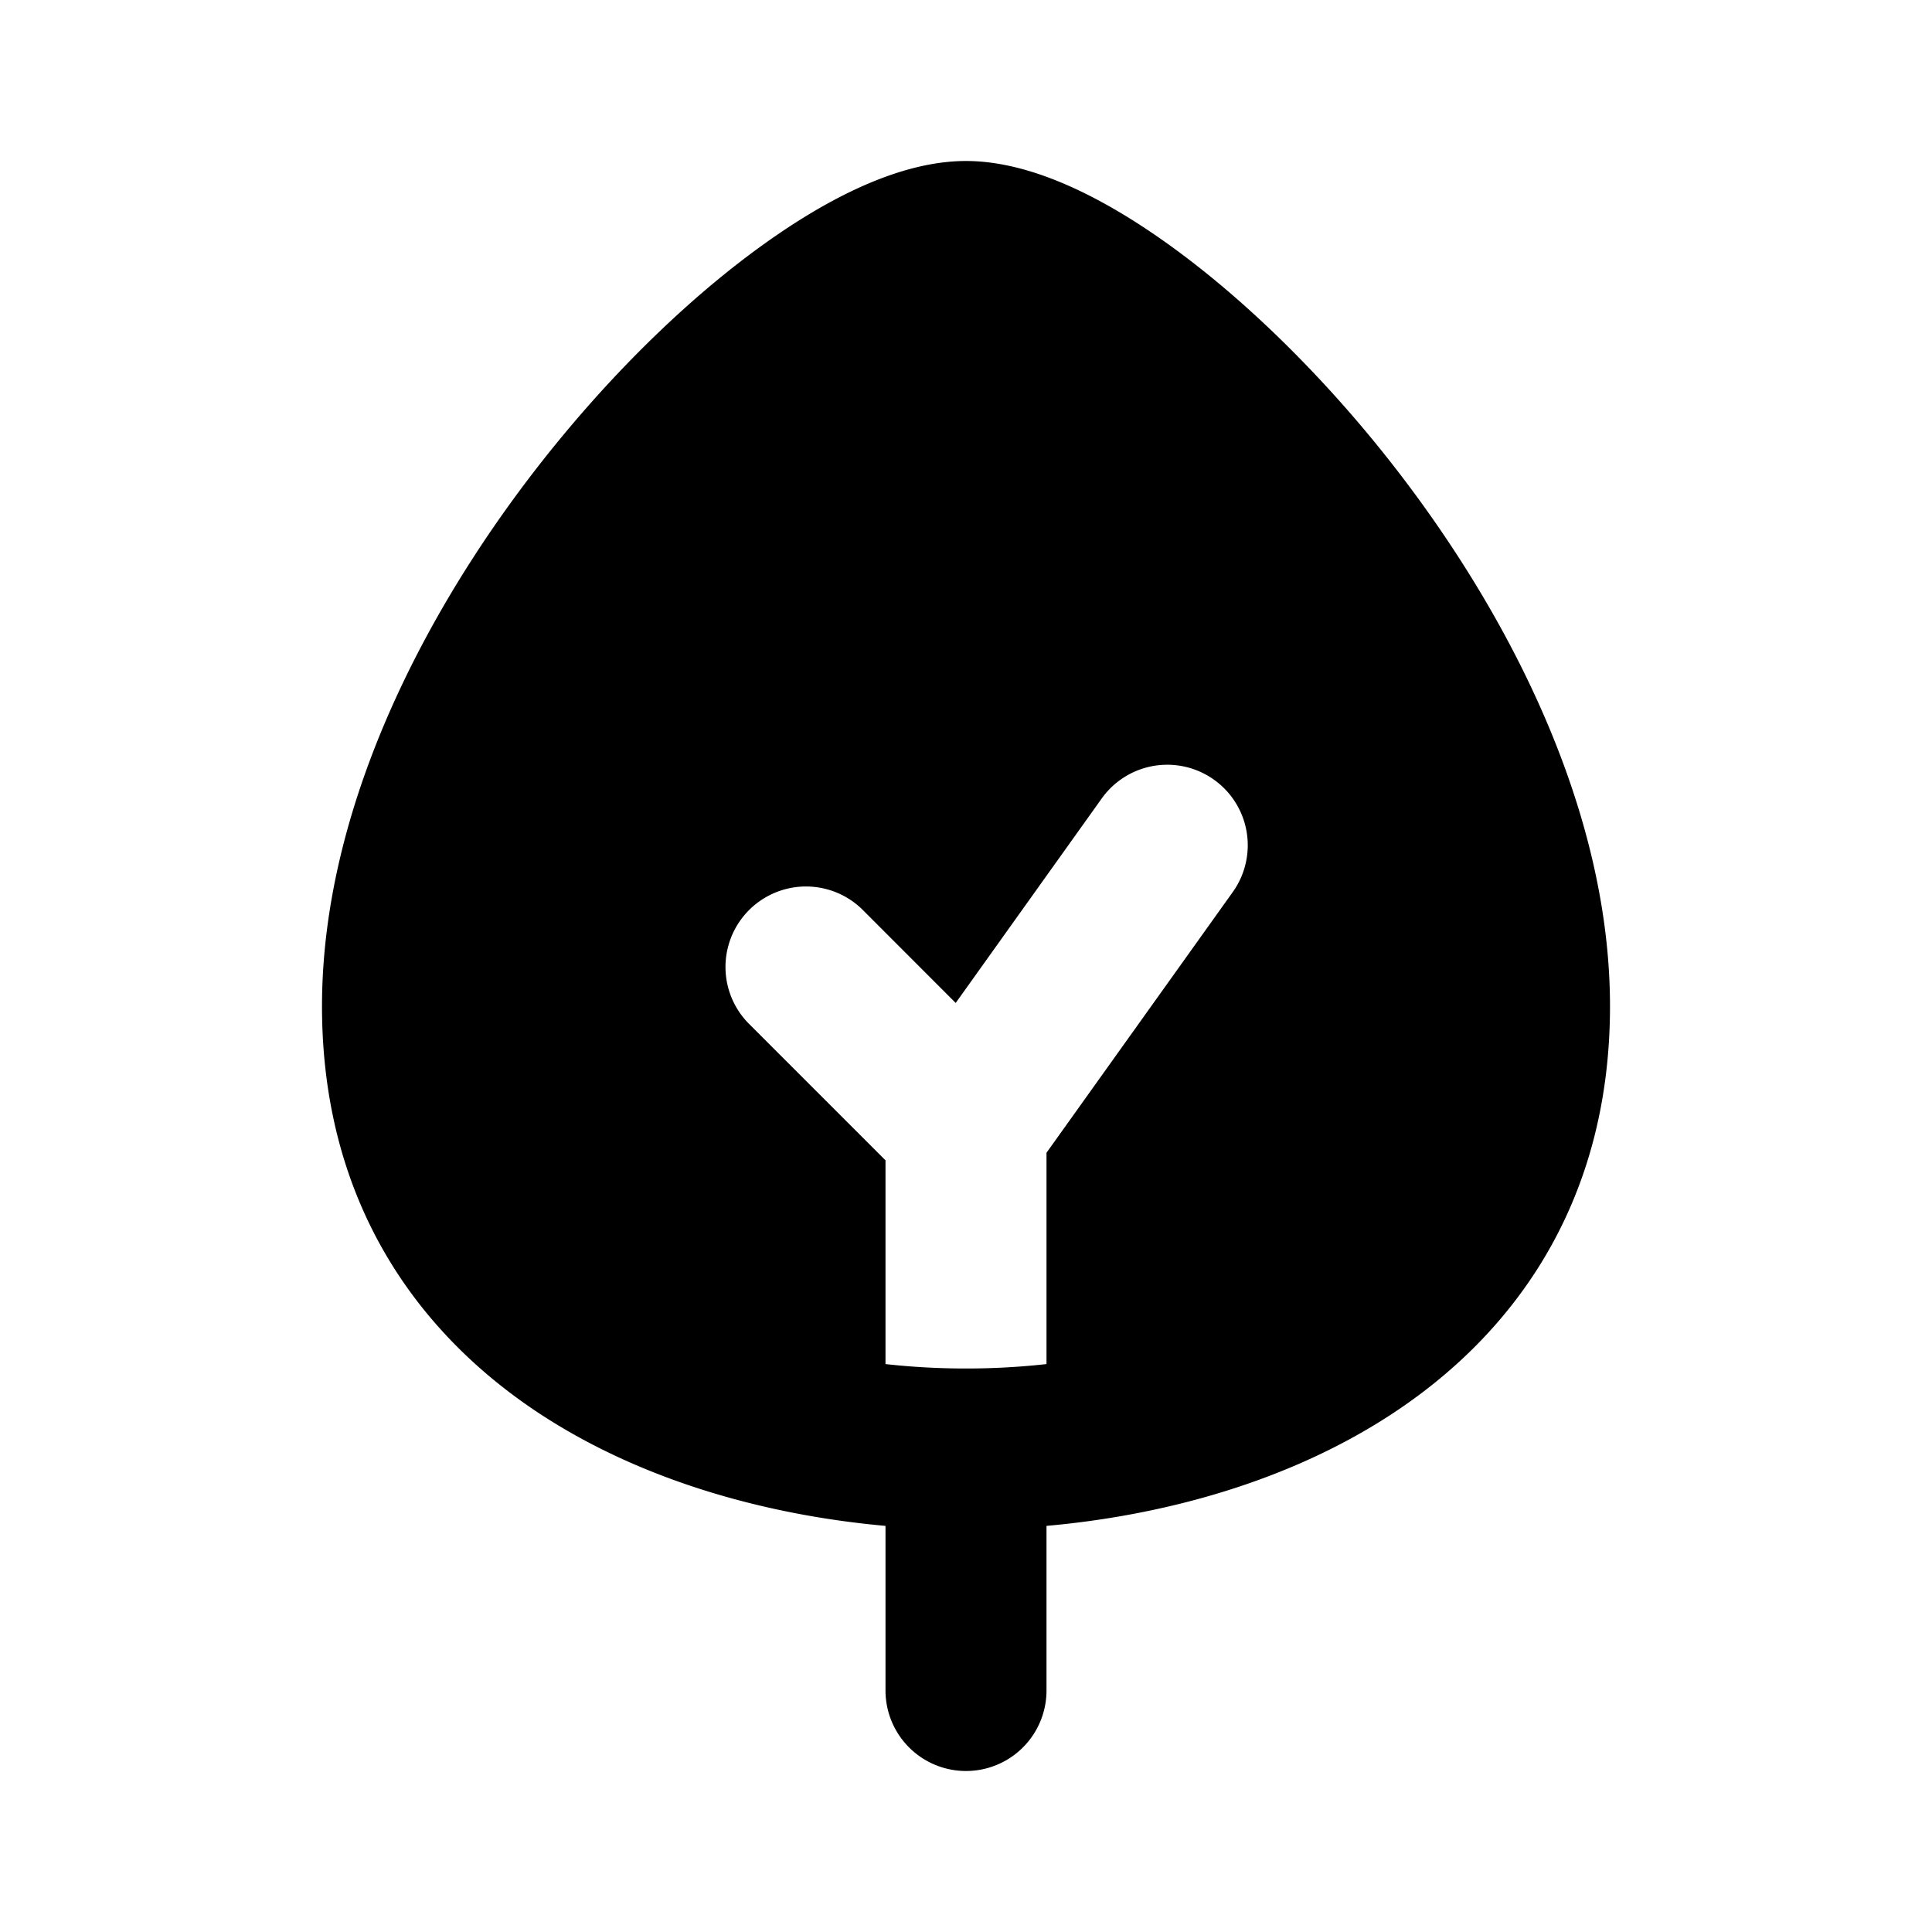 <svg xmlns="http://www.w3.org/2000/svg" width="1em" height="1em" viewBox="0 0 24 24"><g fill="none" fill-rule="evenodd"><path d="m12.594 23.258l-.012.002l-.071.035l-.02.004l-.014-.004l-.071-.036q-.016-.004-.024.006l-.004.01l-.017.428l.005.02l.01.013l.104.074l.015.004l.012-.004l.104-.074l.012-.016l.004-.017l-.017-.427q-.004-.016-.016-.018m.264-.113l-.014.002l-.184.093l-.01.01l-.003.011l.018.43l.005.012l.008.008l.201.092q.019.005.029-.008l.004-.014l-.034-.614q-.005-.019-.02-.022m-.715.002a.02.02 0 0 0-.027.006l-.006.014l-.034.614q.001.018.017.024l.015-.002l.201-.093l.01-.008l.003-.011l.018-.43l-.003-.012l-.01-.01z"/><path fill="currentColor" d="M9.479 3.04C10.259 2.479 11.167 2 12 2s1.74.479 2.521 1.04c.83.596 1.703 1.423 2.5 2.385C18.587 7.319 20 9.916 20 12.5c0 2.46-1.217 4.137-2.846 5.152c-1.266.79-2.77 1.18-4.154 1.303V21a1 1 0 1 1-2 0v-2.045c-1.384-.124-2.888-.514-4.154-1.303C5.217 16.637 4 14.96 4 12.5c0-2.584 1.412-5.18 2.98-7.075c.795-.962 1.67-1.79 2.499-2.385M12 17a9 9 0 0 0 1-.055V14.32l2.314-3.239a1 1 0 1 0-1.628-1.162l-1.814 2.54l-1.165-1.166a1 1 0 0 0-1.414 1.414L11 14.414v2.531A9 9 0 0 0 12 17"/></g></svg>
